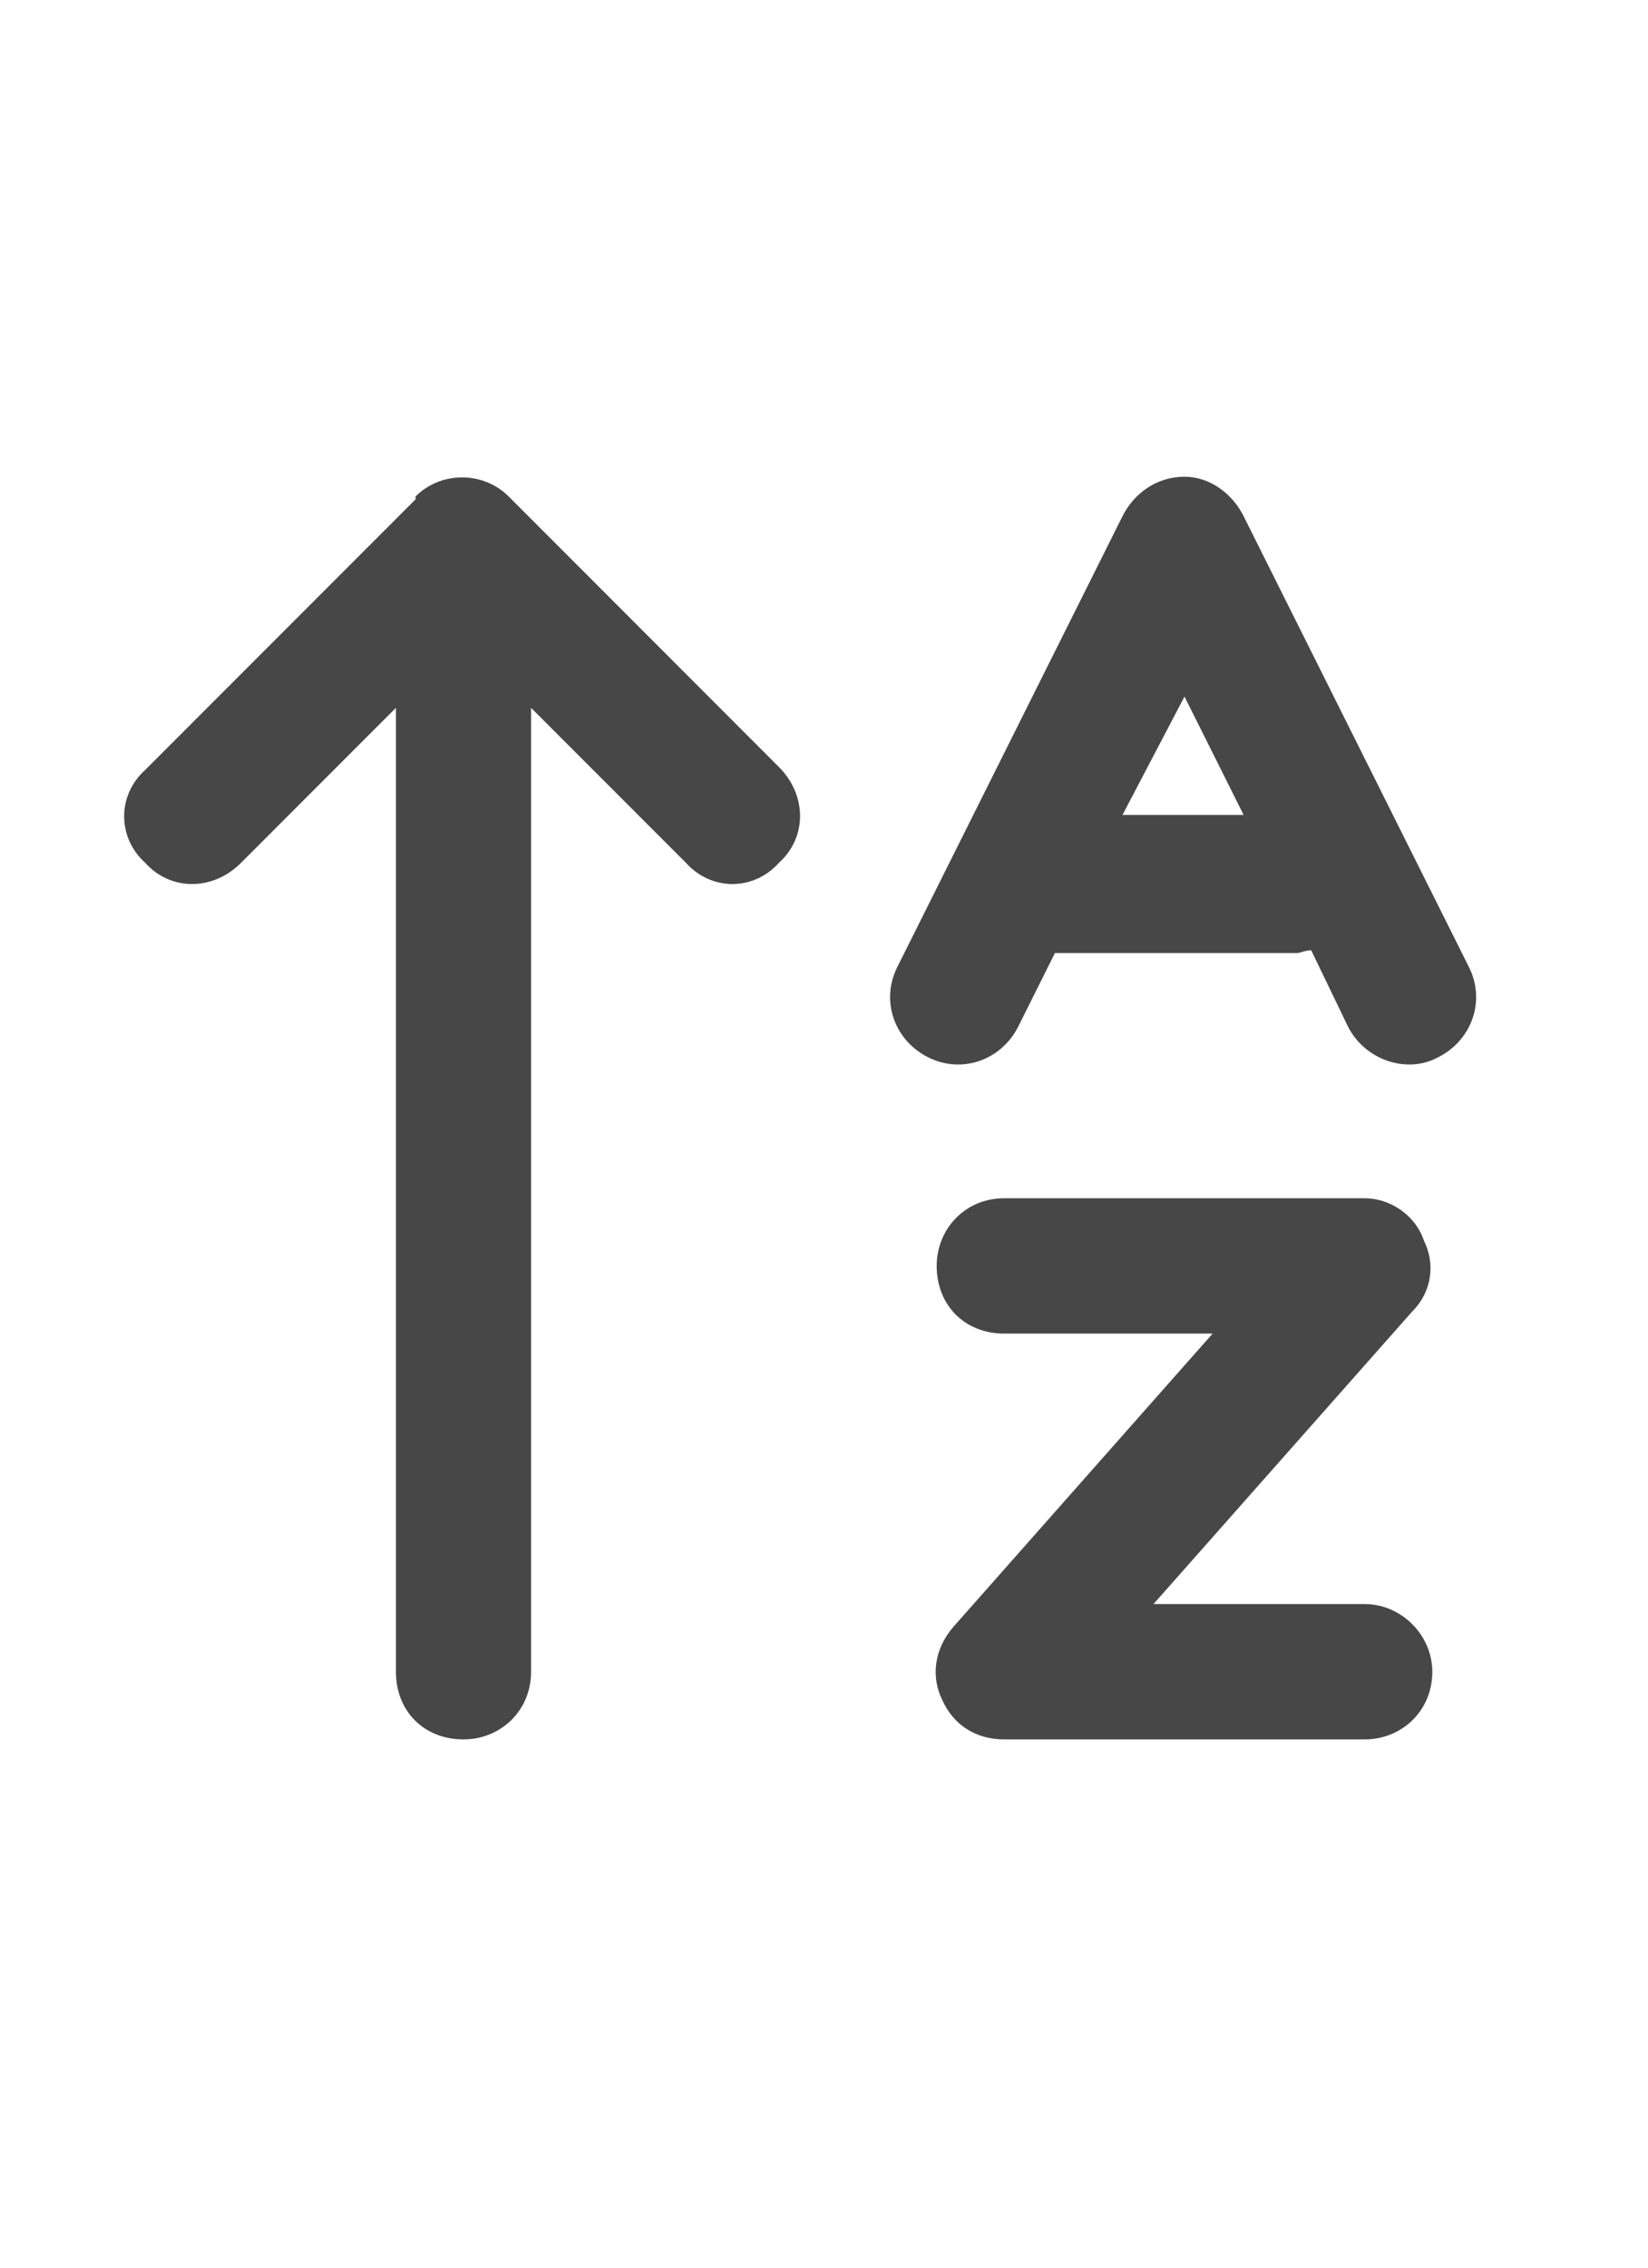 <svg width="16" height="22" viewBox="0 0 16 22" fill="none" xmlns="http://www.w3.org/2000/svg">
<g id="label-paired / sm / arrow-up-a-z-sm / bold" clip-path="url(#clip0_2556_12674)">
<path id="icon" d="M11.5 4.625C11.746 4.625 11.965 4.789 12.074 5.008L14.262 9.383C14.426 9.711 14.289 10.094 13.961 10.258C13.66 10.422 13.25 10.285 13.086 9.957L12.73 9.219C12.676 9.219 12.621 9.246 12.594 9.246H10.242L9.887 9.957C9.723 10.285 9.34 10.422 9.012 10.258C8.684 10.094 8.547 9.711 8.711 9.383L10.898 5.008C11.008 4.789 11.227 4.625 11.5 4.625ZM10.898 7.906H12.074L11.5 6.758L10.898 7.906ZM4.035 4.816C4.281 4.57 4.691 4.57 4.938 4.816L7.562 7.441C7.836 7.715 7.836 8.125 7.562 8.371C7.316 8.645 6.906 8.645 6.66 8.371L5.156 6.867V16.219C5.156 16.602 4.855 16.875 4.5 16.875C4.117 16.875 3.844 16.602 3.844 16.219V6.867L2.34 8.371C2.066 8.645 1.656 8.645 1.41 8.371C1.137 8.125 1.137 7.715 1.41 7.469L4.035 4.844V4.816ZM9.75 11.625H13.25C13.496 11.625 13.742 11.789 13.824 12.035C13.934 12.254 13.906 12.527 13.715 12.719L11.199 15.562H13.25C13.605 15.562 13.906 15.863 13.906 16.219C13.906 16.602 13.605 16.875 13.25 16.875H9.75C9.477 16.875 9.258 16.738 9.148 16.492C9.039 16.273 9.066 16 9.258 15.781L11.773 12.938H9.75C9.367 12.938 9.094 12.664 9.094 12.281C9.094 11.926 9.367 11.625 9.75 11.625Z" fill="black" fill-opacity="0.72"/>
</g>
<defs>
<clipPath id="clip0_2556_12674">
<rect width="16" height="22" fill="white"/>
</clipPath>
</defs>
</svg>
